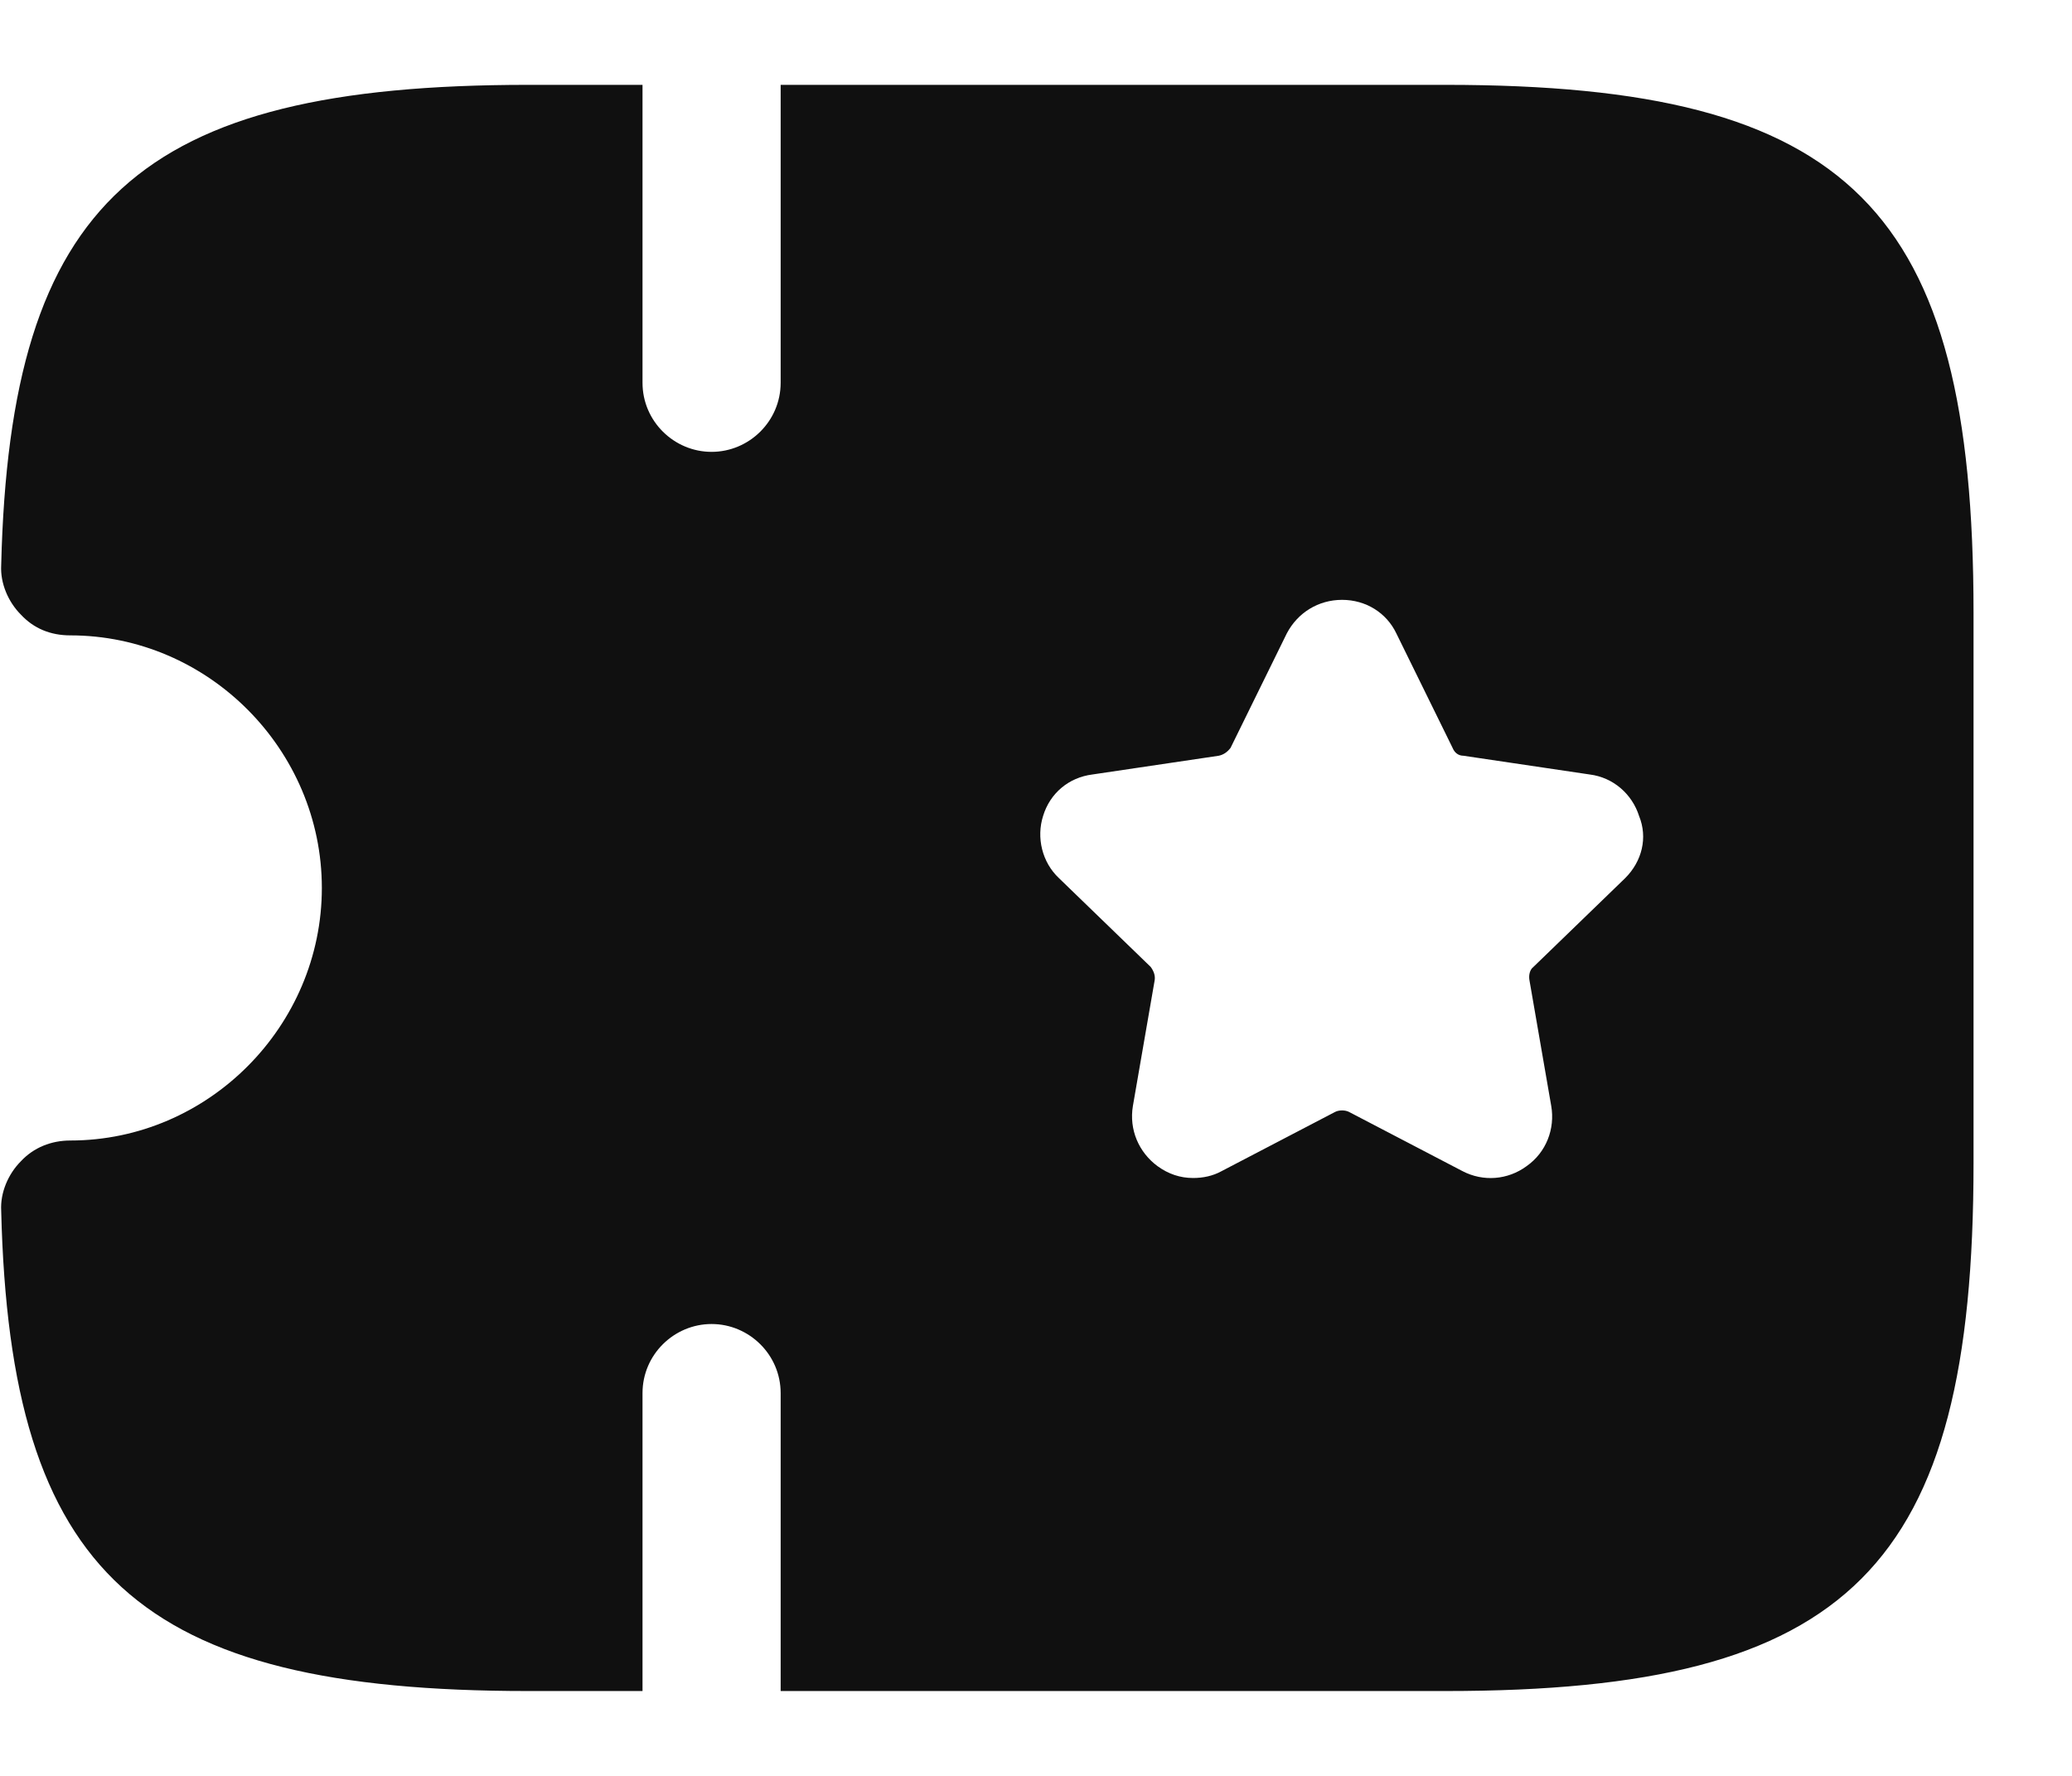 <svg width="21" height="18" viewBox="0 0 21 18" fill="none" xmlns="http://www.w3.org/2000/svg">
<path d="M14.652 0.86H7.912V3.88C7.912 4.27 7.592 4.58 7.212 4.58C6.832 4.58 6.512 4.27 6.512 3.88V0.86H5.352C1.402 0.86 0.102 2.04 0.012 5.73C0.002 5.91 0.082 6.1 0.212 6.23C0.342 6.37 0.512 6.44 0.712 6.44C2.112 6.44 3.262 7.6 3.262 9C3.262 10.4 2.112 11.56 0.712 11.56C0.522 11.56 0.342 11.63 0.212 11.77C0.082 11.9 0.002 12.09 0.012 12.27C0.102 15.96 1.402 17.14 5.352 17.14H6.512V14.12C6.512 13.73 6.832 13.42 7.212 13.42C7.592 13.42 7.912 13.73 7.912 14.12V17.14H14.652C18.752 17.14 20.002 15.89 20.002 11.79V6.21C20.002 2.11 18.752 0.86 14.652 0.86ZM16.472 8.9L15.542 9.8C15.502 9.83 15.492 9.89 15.502 9.94L15.722 11.21C15.762 11.44 15.672 11.68 15.472 11.82C15.282 11.96 15.032 11.98 14.822 11.87L13.672 11.27C13.632 11.25 13.572 11.25 13.532 11.27L12.382 11.87C12.292 11.92 12.192 11.94 12.092 11.94C11.962 11.94 11.842 11.9 11.732 11.82C11.542 11.68 11.442 11.45 11.482 11.21L11.702 9.94C11.712 9.89 11.692 9.84 11.662 9.8L10.732 8.9C10.562 8.74 10.502 8.49 10.572 8.27C10.642 8.04 10.832 7.88 11.072 7.85L12.352 7.66C12.402 7.65 12.442 7.62 12.472 7.58L13.042 6.42C13.152 6.21 13.362 6.08 13.602 6.08C13.842 6.08 14.052 6.21 14.152 6.42L14.722 7.58C14.742 7.63 14.782 7.66 14.832 7.66L16.112 7.85C16.352 7.88 16.542 8.05 16.612 8.27C16.702 8.49 16.642 8.73 16.472 8.9Z" fill="#101010"/>
</svg>
